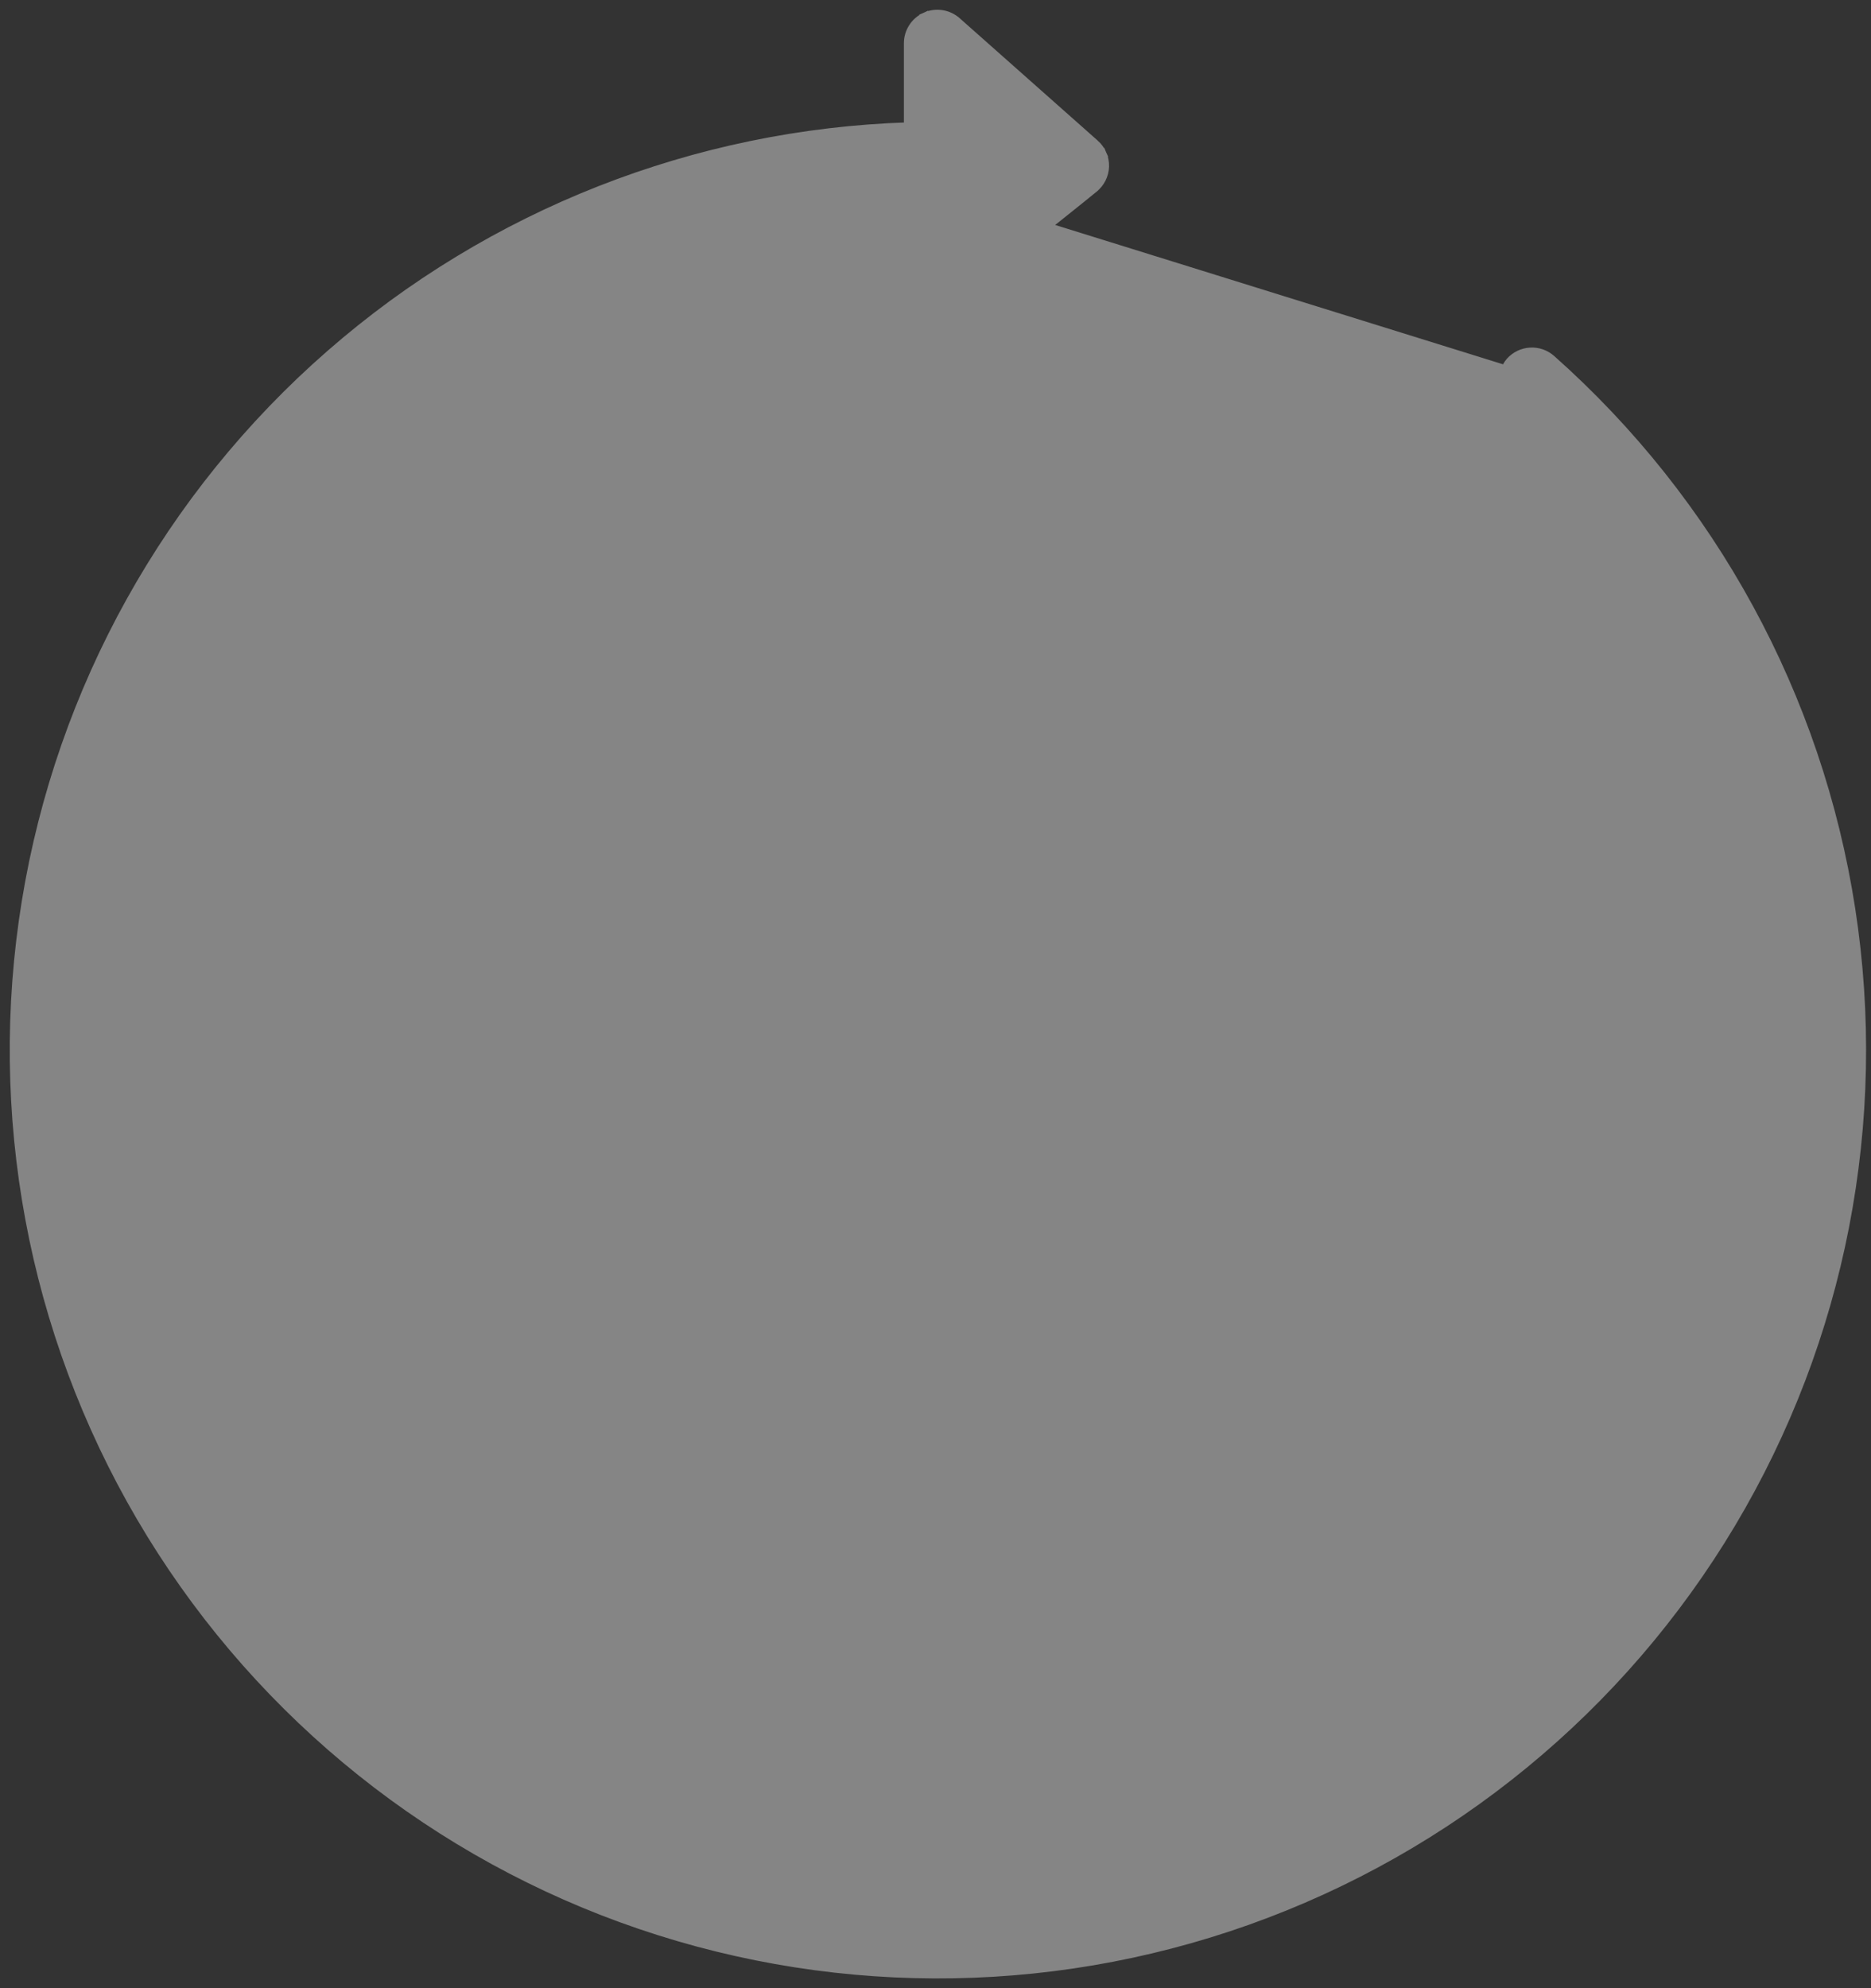 <svg width="96" height="102" viewBox="0 0 96 102" fill="none" xmlns="http://www.w3.org/2000/svg">
<rect x="0" y="0" width="96" height="102" fill="#333333" stroke="none"/>
<g id="Group 24909" opacity="0.4">
<path id="Vector" d="M46.628 9.466C36.378 9.794 26.554 13.656 18.823 20.402C11.028 27.204 5.848 36.511 4.177 46.721C2.507 56.931 4.449 67.404 9.669 76.336C14.89 85.268 23.062 92.1 32.778 95.654C42.494 99.208 53.146 99.263 62.898 95.808C72.65 92.354 80.892 85.606 86.204 76.728C91.516 67.85 93.565 57.398 91.999 47.171C90.433 36.945 85.349 27.585 77.624 20.704C77.624 20.704 77.624 20.703 77.624 20.703L77.79 20.517C77.592 20.343 77.455 20.111 77.4 19.854C77.345 19.596 77.375 19.328 77.485 19.089L46.628 9.466ZM46.628 9.466V14.173V14.174C46.629 14.451 46.708 14.722 46.856 14.956C47.004 15.19 47.214 15.377 47.464 15.496C47.661 15.594 47.879 15.645 48.1 15.643L48.103 15.643C48.434 15.637 48.755 15.525 49.018 15.323L49.018 15.323L49.023 15.32L55.452 10.172L55.453 10.171L56.097 9.649C56.097 9.648 56.098 9.648 56.098 9.647C56.265 9.515 56.401 9.349 56.497 9.159C56.594 8.968 56.648 8.759 56.655 8.546L56.655 8.544C56.661 8.328 56.62 8.114 56.533 7.915L56.304 8.015L56.533 7.915C56.447 7.717 56.318 7.541 56.156 7.398C56.156 7.398 56.156 7.398 56.155 7.398L49.069 1.116L49.068 1.116C48.856 0.929 48.594 0.808 48.315 0.766C48.036 0.724 47.75 0.764 47.493 0.88L47.596 1.108L47.493 0.88C47.235 0.997 47.017 1.185 46.864 1.422C46.71 1.659 46.628 1.936 46.628 2.218V2.218V6.526C35.693 6.871 25.211 10.991 16.966 18.191C8.659 25.443 3.143 35.366 1.368 46.249C-0.407 57.133 1.67 68.294 7.241 77.811C12.812 87.327 21.528 94.601 31.887 98.381C42.247 102.16 53.6 102.207 63.99 98.514C74.38 94.821 83.157 87.619 88.807 78.15C94.457 68.68 96.627 57.536 94.942 46.639C93.257 35.741 87.824 25.773 79.579 18.451C79.288 18.192 78.906 18.059 78.518 18.082C78.129 18.104 77.766 18.279 77.506 18.569L77.506 18.569L77.501 18.575C77.396 18.699 77.313 18.841 77.254 18.993L46.628 9.466Z" fill="white" stroke="white" stroke-width="0.5"/>
<path id="Vector_2" d="M60.852 38.742V38.742V31.063H35.319V38.742V38.742C35.317 39.807 35.546 40.859 35.99 41.827C36.434 42.794 37.083 43.654 37.891 44.346L37.892 44.347L43.38 49.079C43.38 49.079 43.381 49.08 43.381 49.08C43.975 49.586 44.452 50.215 44.779 50.924C45.106 51.633 45.275 52.405 45.274 53.186M60.852 38.742L45.024 53.185M60.852 38.742C60.853 39.807 60.625 40.859 60.181 41.827C59.736 42.794 59.088 43.654 58.28 44.346L58.279 44.347L52.815 49.079C52.815 49.079 52.815 49.08 52.814 49.08L60.852 38.742ZM45.274 53.186L45.024 53.185M45.274 53.186V53.185H45.024M45.274 53.186V54.588C45.274 55.369 45.105 56.14 44.778 56.849C44.451 57.558 43.974 58.187 43.381 58.694L43.381 58.693L43.218 58.504M45.024 53.185V54.588C45.024 55.333 44.862 56.068 44.551 56.744C44.239 57.42 43.784 58.021 43.218 58.504M43.218 58.504L43.38 58.694M43.218 58.504L43.38 58.694M43.38 58.694L37.916 63.402L37.916 63.403C37.104 64.098 36.454 64.961 36.01 65.933C35.566 66.905 35.338 67.962 35.344 69.03L35.344 69.031L35.344 76.674M43.38 58.694L37.753 63.213C36.914 63.931 36.242 64.824 35.782 65.829C35.323 66.834 35.088 67.927 35.094 69.031V76.674H35.344M35.344 76.674V76.924H60.852V76.674M35.344 76.674H60.852M60.852 76.674H61.102M60.852 76.674V69.007V69.007C60.853 67.942 60.625 66.89 60.181 65.922C59.736 64.955 59.088 64.095 58.28 63.403L58.279 63.402L52.815 58.694L52.977 58.504L52.814 58.693L52.815 58.694C52.221 58.187 51.744 57.558 51.418 56.849C51.091 56.14 50.922 55.369 50.922 54.588V53.186V53.185H51.172C51.171 52.441 51.332 51.705 51.644 51.029C51.955 50.352 52.41 49.752 52.977 49.269L61.102 76.674M61.102 76.674V69.007C61.104 67.906 60.867 66.818 60.408 65.818C59.949 64.818 59.278 63.929 58.442 63.213L61.102 76.674ZM29.013 29.593V23.725C29.013 23.335 29.168 22.961 29.443 22.686C29.719 22.41 30.093 22.255 30.483 22.255H65.713C66.103 22.255 66.476 22.41 66.752 22.686C67.028 22.961 67.183 23.335 67.183 23.725V29.593C67.183 29.983 67.028 30.357 66.752 30.632C66.476 30.908 66.103 31.063 65.713 31.063H63.791V38.742C63.791 38.742 63.791 38.742 63.791 38.742C63.792 40.231 63.47 41.702 62.849 43.055C62.227 44.408 61.321 45.61 60.191 46.58L29.013 29.593ZM29.013 29.593C29.013 29.983 29.168 30.357 29.443 30.632C29.719 30.908 30.093 31.063 30.483 31.063H32.404V38.742C32.404 38.742 32.404 38.742 32.404 38.742C32.404 40.231 32.725 41.702 33.346 43.055C33.968 44.408 34.875 45.611 36.004 46.58L41.493 51.3C41.493 51.3 41.493 51.3 41.493 51.3C41.763 51.535 41.98 51.825 42.129 52.15C42.278 52.475 42.356 52.828 42.358 53.186V54.587C42.356 54.945 42.278 55.298 42.129 55.623C41.98 55.949 41.763 56.238 41.493 56.473C41.493 56.473 41.493 56.473 41.493 56.473L36.004 61.193C34.875 62.163 33.968 63.365 33.346 64.718C32.725 66.071 32.404 67.543 32.404 69.031C32.404 69.031 32.404 69.032 32.404 69.032V76.698H30.483C30.093 76.698 29.719 76.853 29.443 77.129C29.168 77.405 29.013 77.779 29.013 78.168V84.048C29.013 84.438 29.168 84.812 29.443 85.088C29.719 85.363 30.093 85.518 30.483 85.518H65.713C66.103 85.518 66.476 85.363 66.752 85.088C67.028 84.812 67.183 84.438 67.183 84.048V78.168C67.183 77.779 67.028 77.405 66.752 77.129C66.476 76.853 66.103 76.698 65.713 76.698H63.791V69.032C63.791 69.032 63.791 69.031 63.791 69.031C63.792 67.543 63.47 66.071 62.849 64.718C62.227 63.365 61.321 62.163 60.191 61.193L54.703 56.473C54.703 56.473 54.703 56.473 54.702 56.473C54.432 56.238 54.216 55.949 54.067 55.623C53.917 55.298 53.839 54.945 53.837 54.587V53.186C53.839 52.828 53.917 52.475 54.067 52.15C54.216 51.825 54.432 51.535 54.702 51.3C54.702 51.3 54.703 51.3 54.703 51.3L60.191 46.58L29.013 29.593ZM64.243 79.638V82.578H31.953V79.638H64.243ZM31.953 25.195H64.243V28.123H31.953V25.195Z" fill="white" stroke="white" stroke-width="0.5"/>
</g>
</svg>
